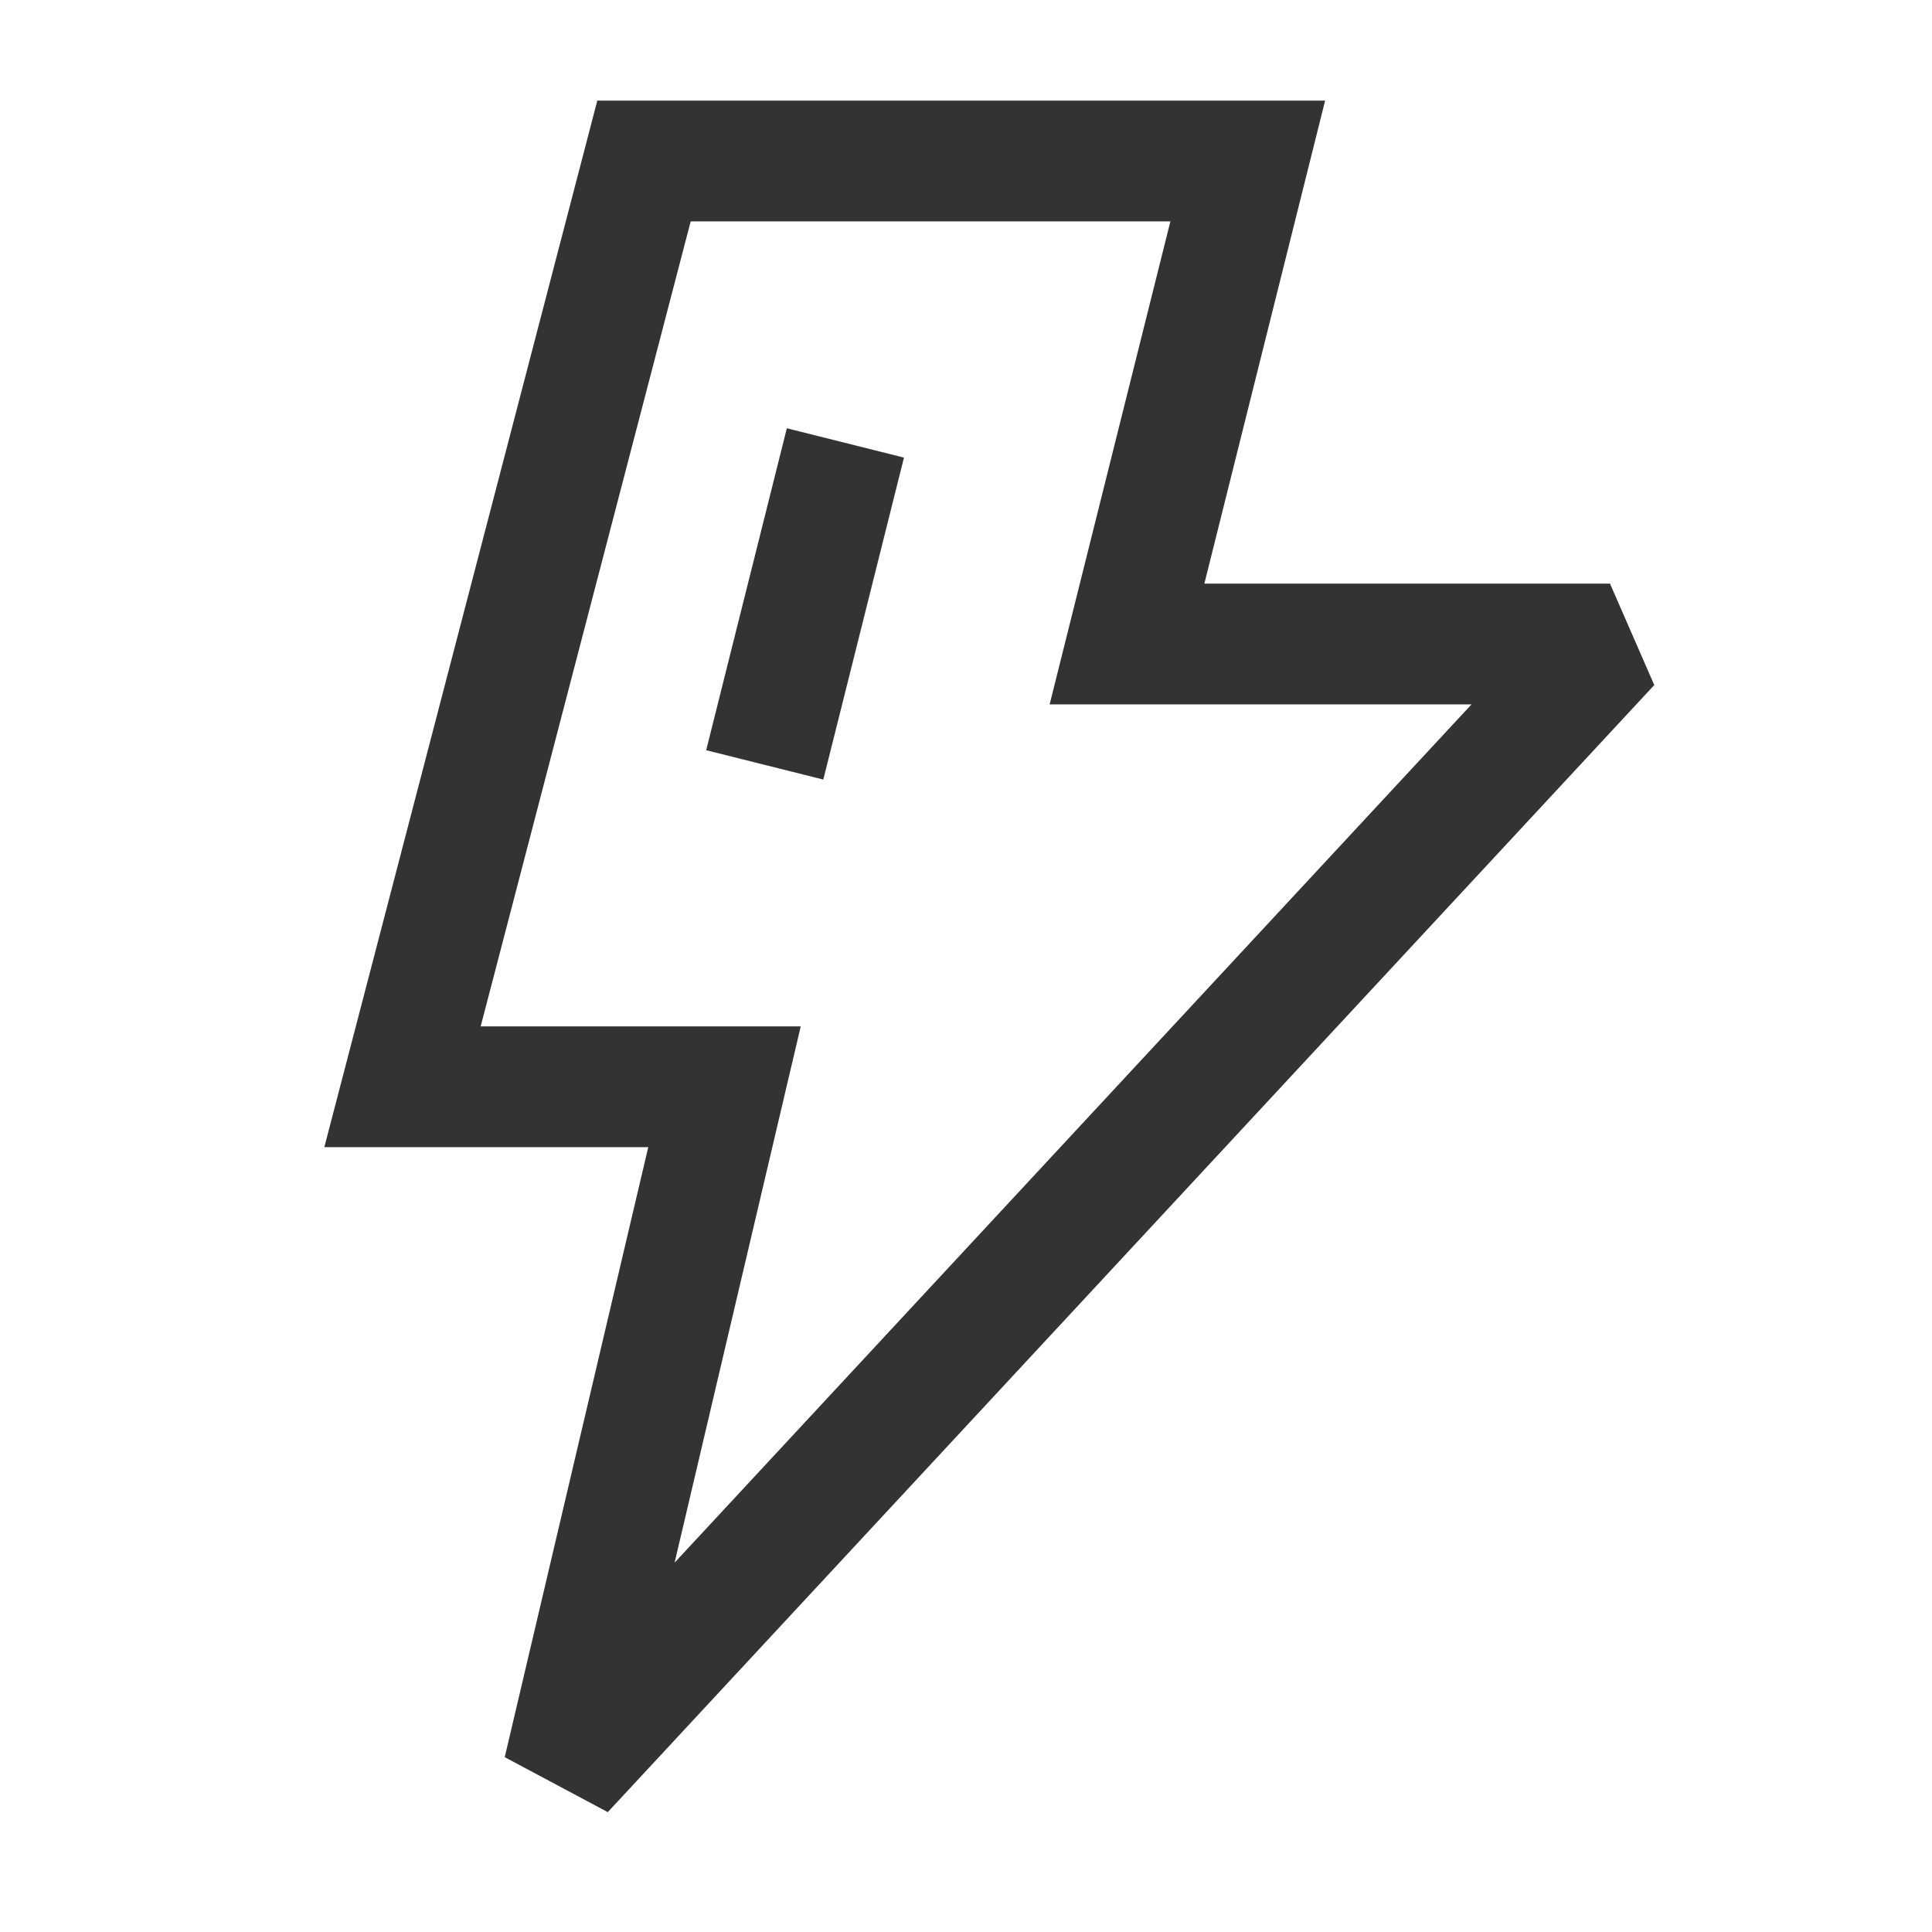 <?xml version="1.0" encoding="iso-8859-1"?>
<svg version="1.1" id="&#x56FE;&#x5C42;_1" xmlns="http://www.w3.org/2000/svg" xmlns:xlink="http://www.w3.org/1999/xlink" x="0px"
	 y="0px" viewBox="0 0 24 24" style="enable-background:new 0 0 24 24;" xml:space="preserve">
<path style="fill:#333333;" d="M7.55,22.511l-1.28-0.683l1.783-7.578H4.029l3.391-13h9.041l-1.5,6H20l0.55,1.26L7.55,22.511z
	 M5.971,12.75h3.976l-1.567,6.662L18.28,8.75h-5.241l1.5-6H8.58L5.971,12.75z"/>
<rect x="7.938" y="6.75" transform="matrix(0.243 -0.97 0.97 0.243 0.296 15.379)" style="fill:#333333;" width="4.123" height="1.5"/>
</svg>






